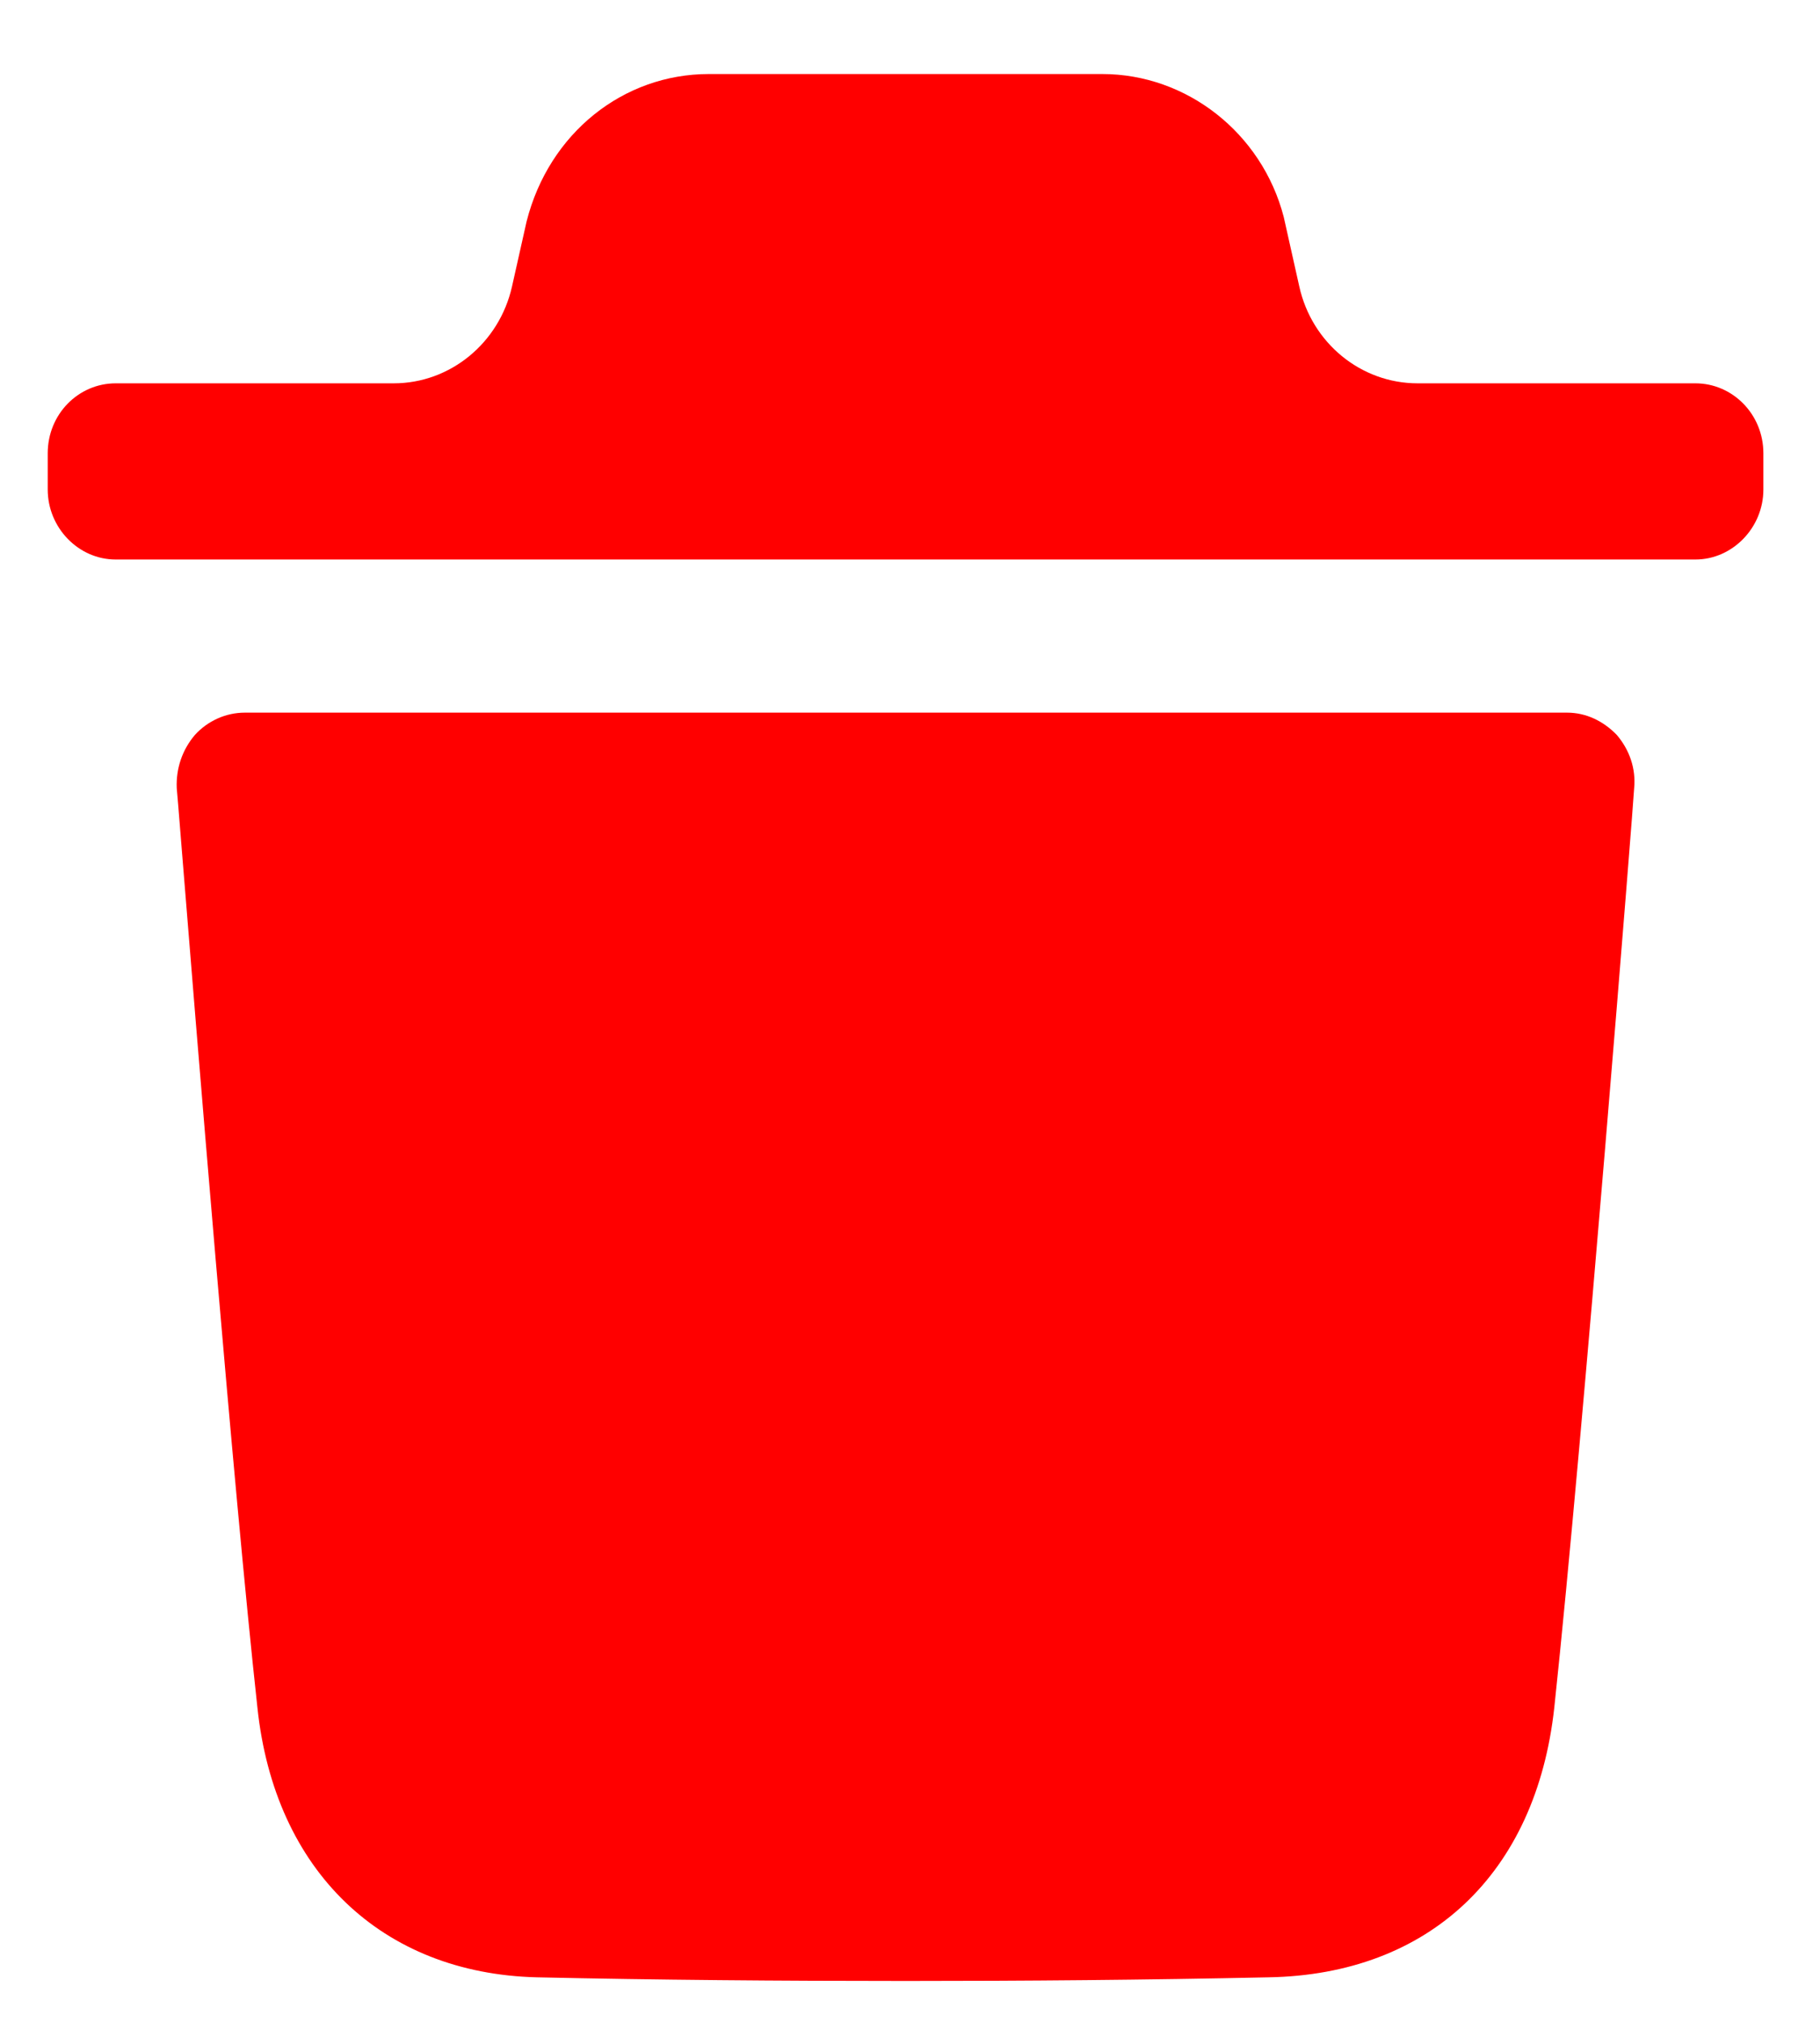 <svg width="9" height="10" viewBox="0 0 9 10" fill="none" xmlns="http://www.w3.org/2000/svg">
<path fill-rule="evenodd" clip-rule="evenodd" d="M8.384 1.895C8.567 1.895 8.72 2.047 8.72 2.241V2.42C8.72 2.609 8.567 2.766 8.384 2.766H0.572C0.388 2.766 0.236 2.609 0.236 2.42V2.241C0.236 2.047 0.388 1.895 0.572 1.895H1.947C2.226 1.895 2.469 1.696 2.532 1.416L2.604 1.095C2.715 0.657 3.083 0.366 3.505 0.366H5.451C5.868 0.366 6.24 0.657 6.348 1.072L6.425 1.416C6.487 1.696 6.73 1.895 7.01 1.895H8.384ZM7.686 8.442C7.829 7.105 8.081 3.928 8.081 3.896C8.09 3.799 8.058 3.707 7.995 3.633C7.928 3.564 7.843 3.523 7.749 3.523H1.211C1.116 3.523 1.027 3.564 0.964 3.633C0.901 3.707 0.87 3.799 0.874 3.896C0.875 3.902 0.884 4.014 0.899 4.201C0.966 5.032 1.153 7.347 1.273 8.442C1.358 9.249 1.888 9.756 2.655 9.775C3.247 9.788 3.856 9.793 4.48 9.793C5.067 9.793 5.663 9.788 6.273 9.775C7.067 9.761 7.596 9.263 7.686 8.442Z" fill="#FF0000"/>
</svg>
